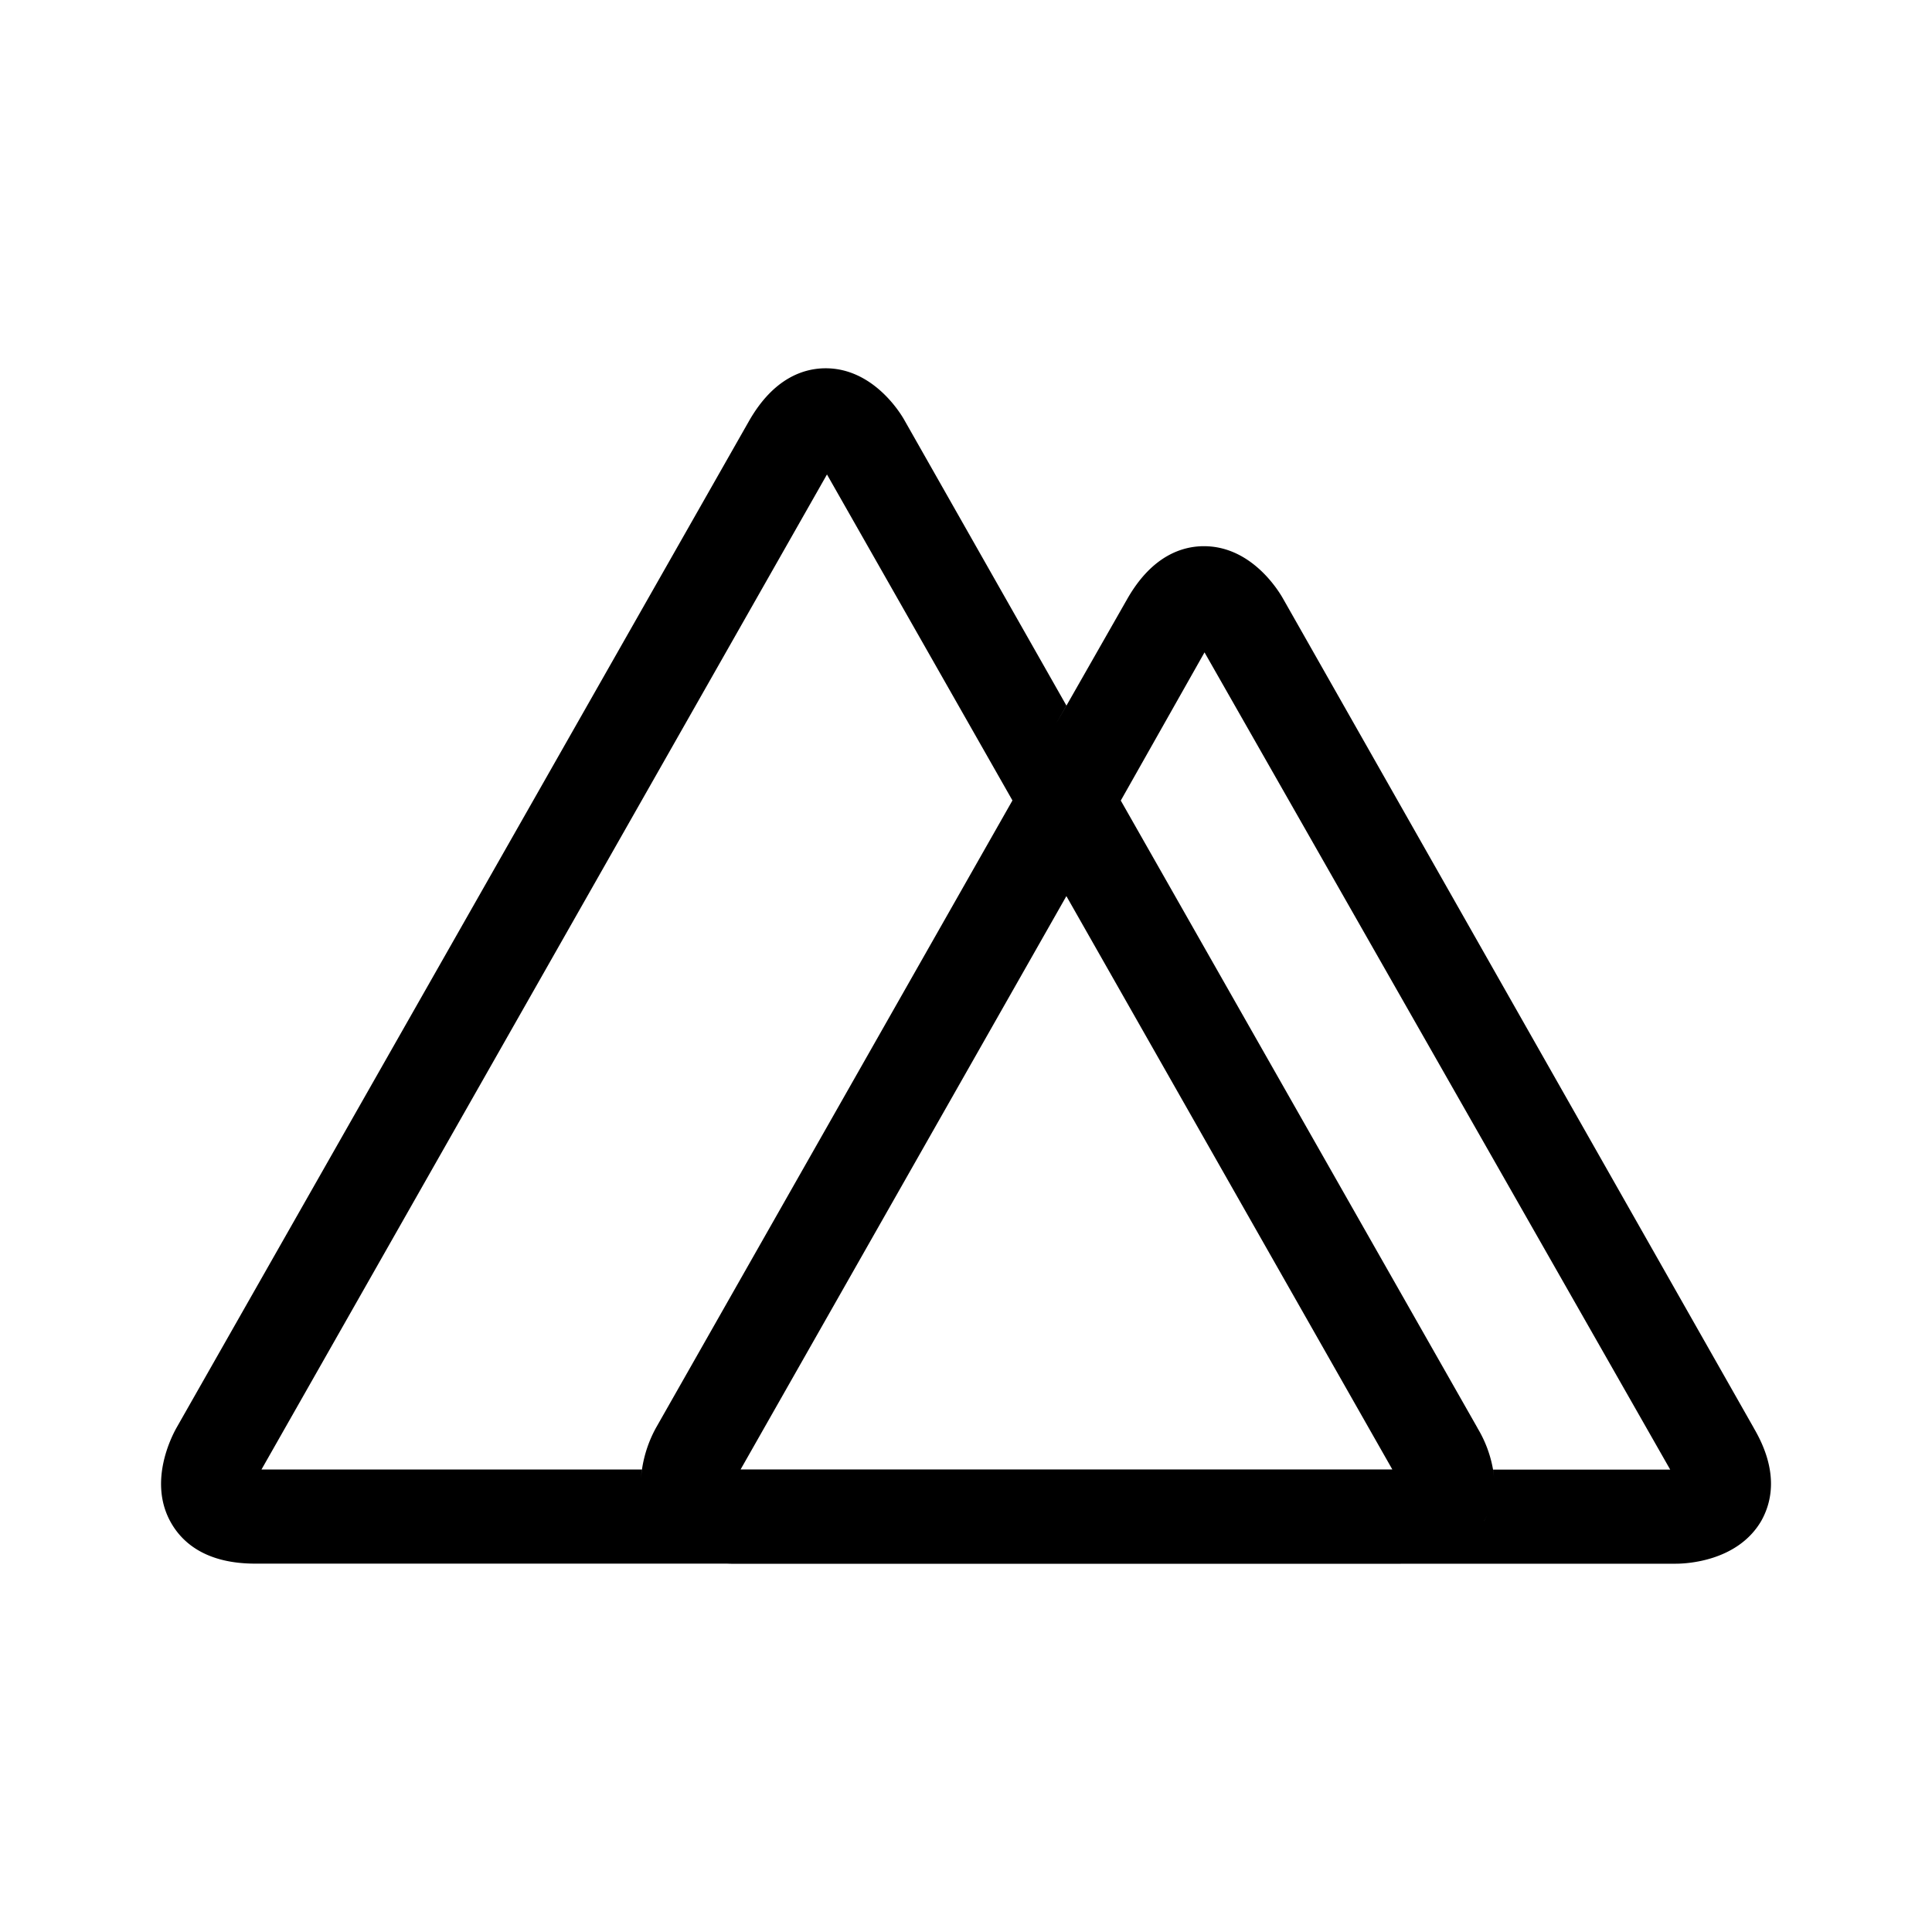 <svg
  width="24"
  height="24"
  viewBox="0 0 24 24"
  xmlns="http://www.w3.org/2000/svg"
>
  <path d="M18.436 18.894l.02-.037a.614.614 0 0 0 .044-.098l.001-.004a.967.967 0 0 0 .045-.506l.001.006a1.496 1.496 0 0 0-.196-.52l.005.007-4.432-7.795-.676-1.183-.673 1.183-4.429 7.795a1.543 1.543 0 0 0-.17.504v.009c-.037.2-.014.407.066.594l-.003-.006c.012.029.026.057.042.084l-.002-.003c.134.23.417.502 1.042.502h8.25c.13 0 .77-.027 1.066-.531zm-5.19-7.764l4.05 7.124H9.2l4.048-7.124zm8.542 6.612L15.941 7.441c-.06-.108-.397-.656-.985-.656-.264 0-.643.113-.952.654l-.756 1.326.673 1.183 1.042-1.844 5.785 10.152h-2.2a.99.99 0 0 1-.05.506l.003-.006a.652.652 0 0 1-.047.105l.002-.004-.02.038c-.295.504-.935.53-1.06.53h3.442c.126 0 .764-.026 1.06-.53.13-.23.225-.614-.09-1.152zM8.085 18.924a.81.81 0 0 1-.037-.076l-.002-.005a1.024 1.024 0 0 1-.07-.594v.006H3.248l7.025-12.361 2.306 4.053.668-1.183-2.01-3.541c-.056-.102-.396-.648-.98-.648-.265 0-.644.114-.953.656L2.19 17.741c-.06.109-.354.677-.062 1.181.133.23.417.502 1.042.502h5.96c-.621 0-.909-.268-1.042-.501h-.002z" />
</svg>
